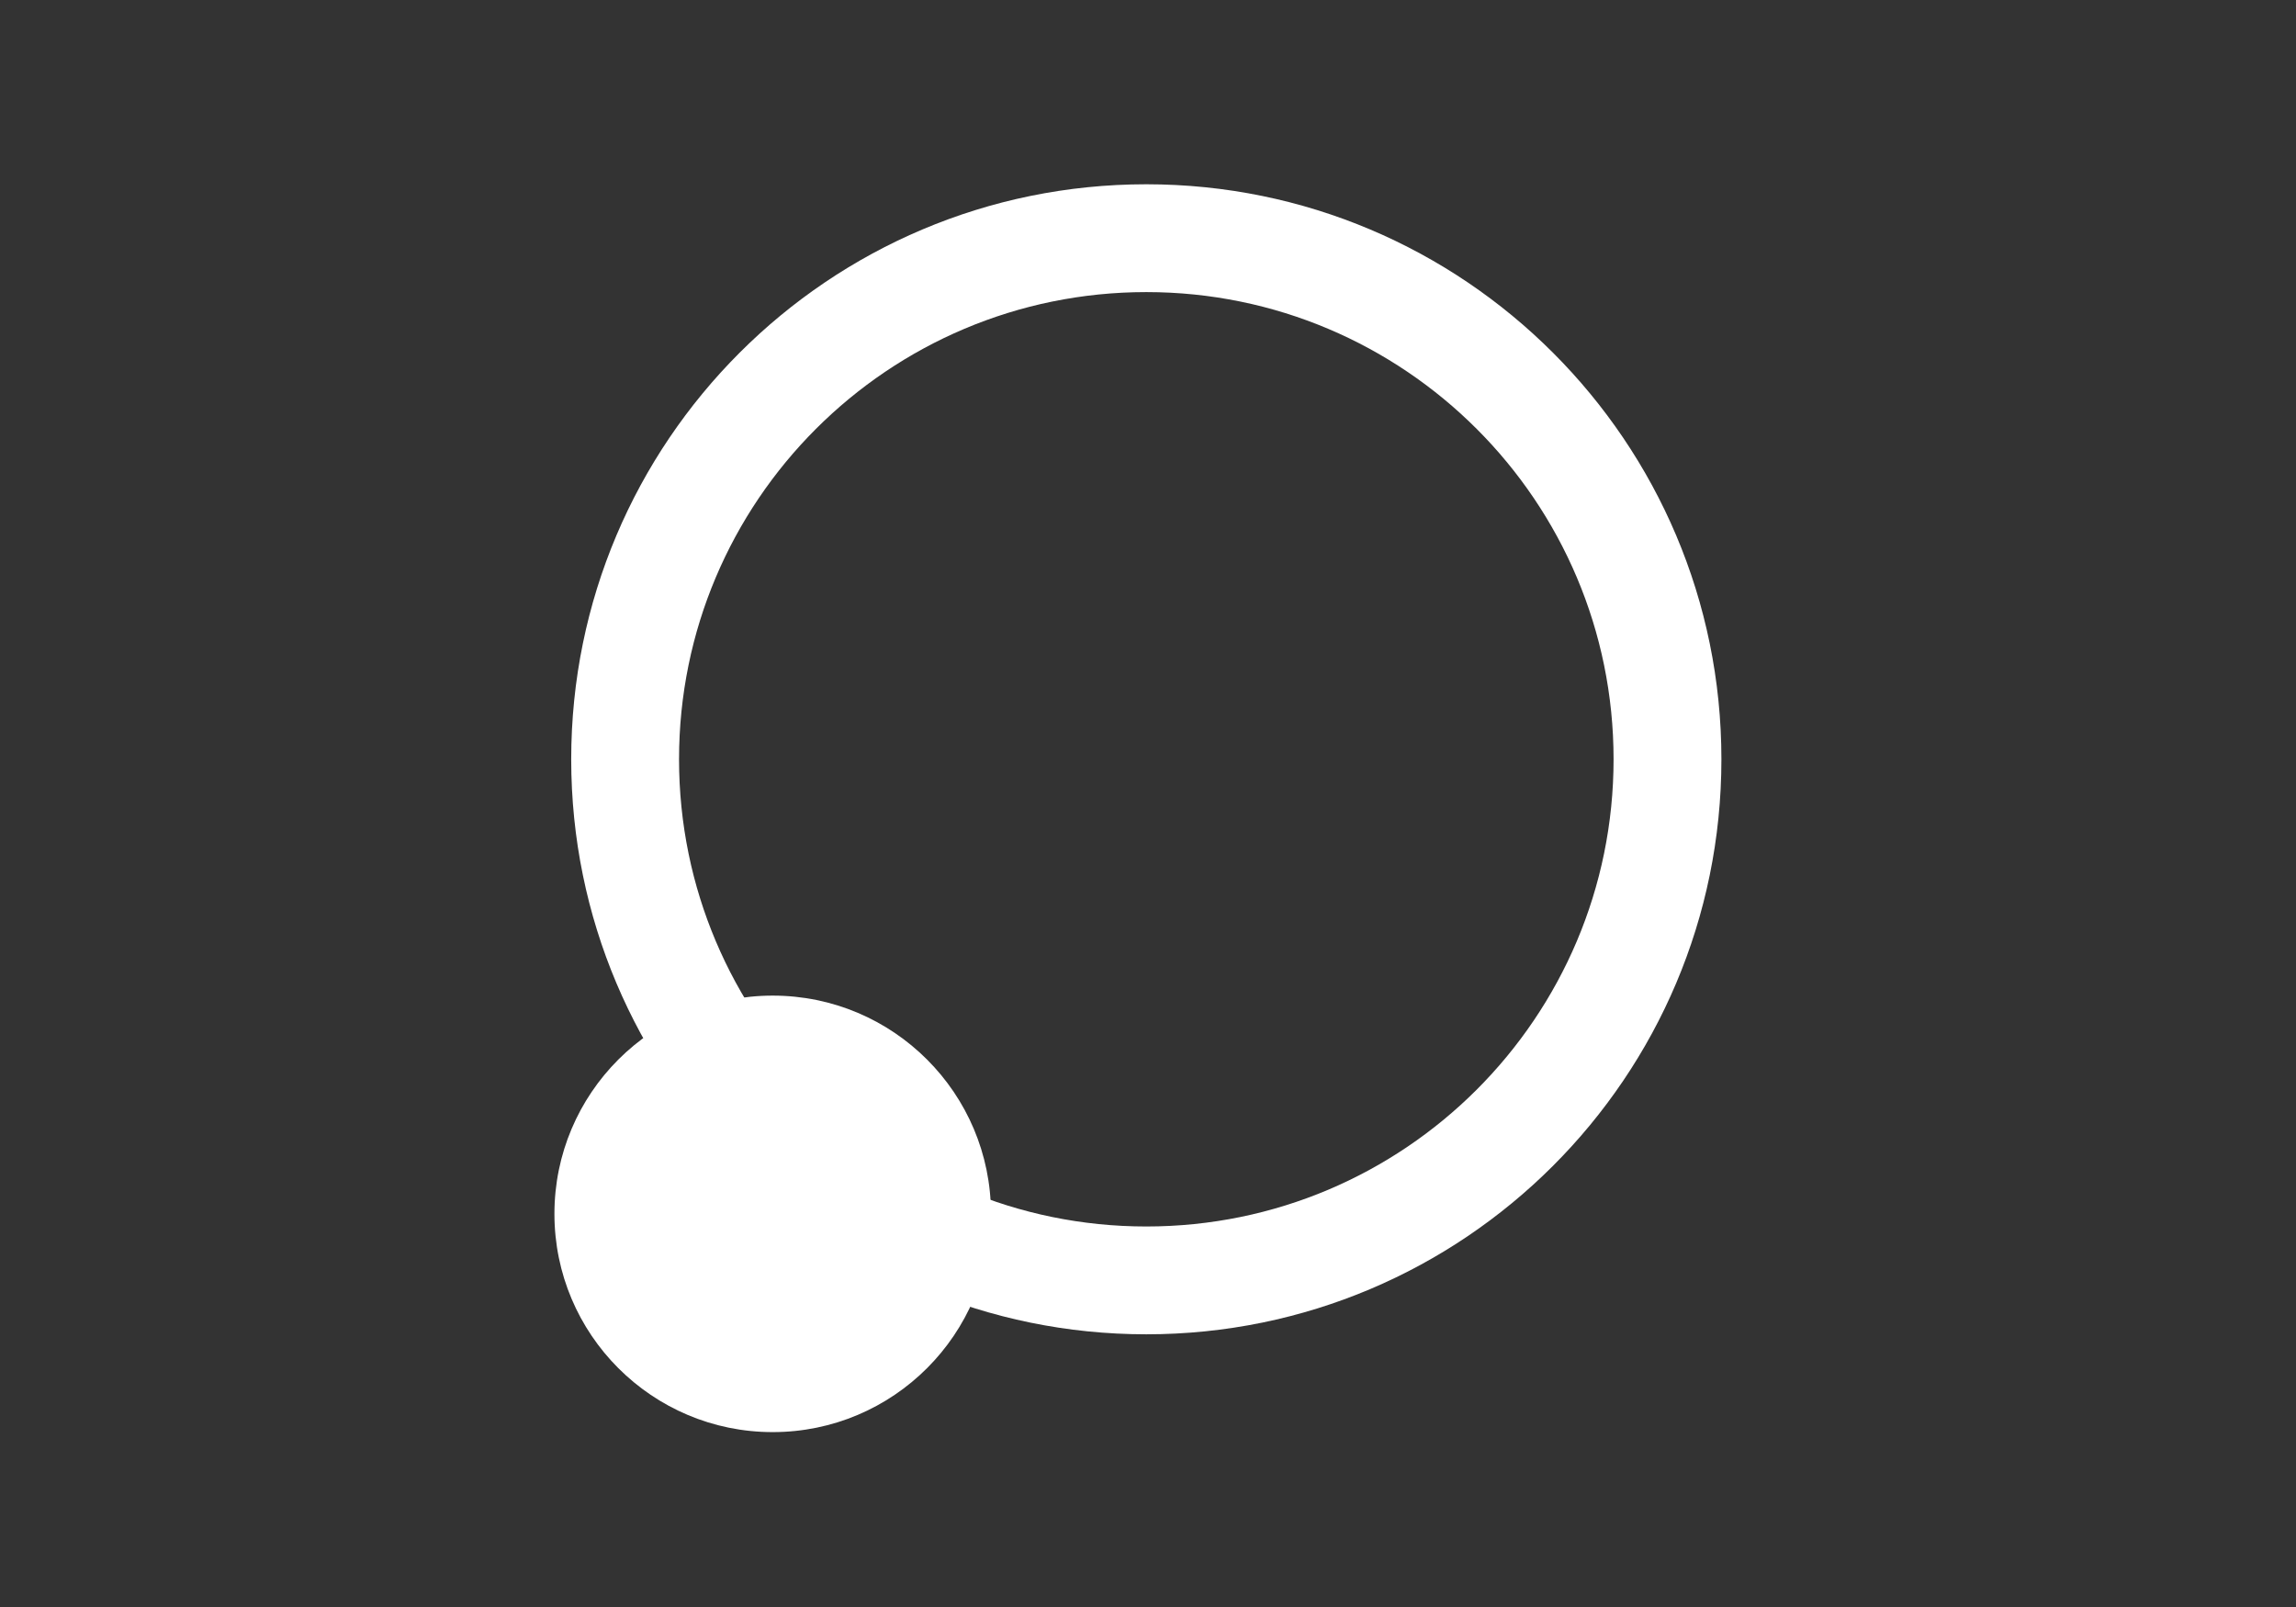 <svg width="120" height="84" viewBox="0 0 120 84" fill="none" xmlns="http://www.w3.org/2000/svg">
<rect x="0" y="0" width="120" height="84" fill="#333333" stroke="none"/>
<g clip-path="url(#clip0_18898_7929)">
<g clip-path="url(#clip1_18898_7929)">
<path d="M84.333 39.689C84.333 26.201 73.399 15.268 59.911 15.268C46.424 15.268 35.49 26.201 35.49 39.689C35.49 53.176 46.424 64.11 59.911 64.11V69.746C43.311 69.746 29.854 56.289 29.854 39.689C29.854 23.089 43.311 9.632 59.911 9.632C76.511 9.632 89.969 23.089 89.969 39.689C89.969 56.289 76.511 69.746 59.911 69.746V64.11C73.399 64.11 84.333 53.176 84.333 39.689Z" fill="white"/>
<circle cx="40.385" cy="63.45" r="11.408" fill="white"/>
</g>
</g>
<defs>
<clipPath id="clip0_18898_7929">
<rect width="120" height="84" fill="white"/>
</clipPath>
<clipPath id="clip1_18898_7929">
<rect width="120" height="120" fill="white" transform="translate(0 -18)"/>
</clipPath>
</defs>
</svg>
